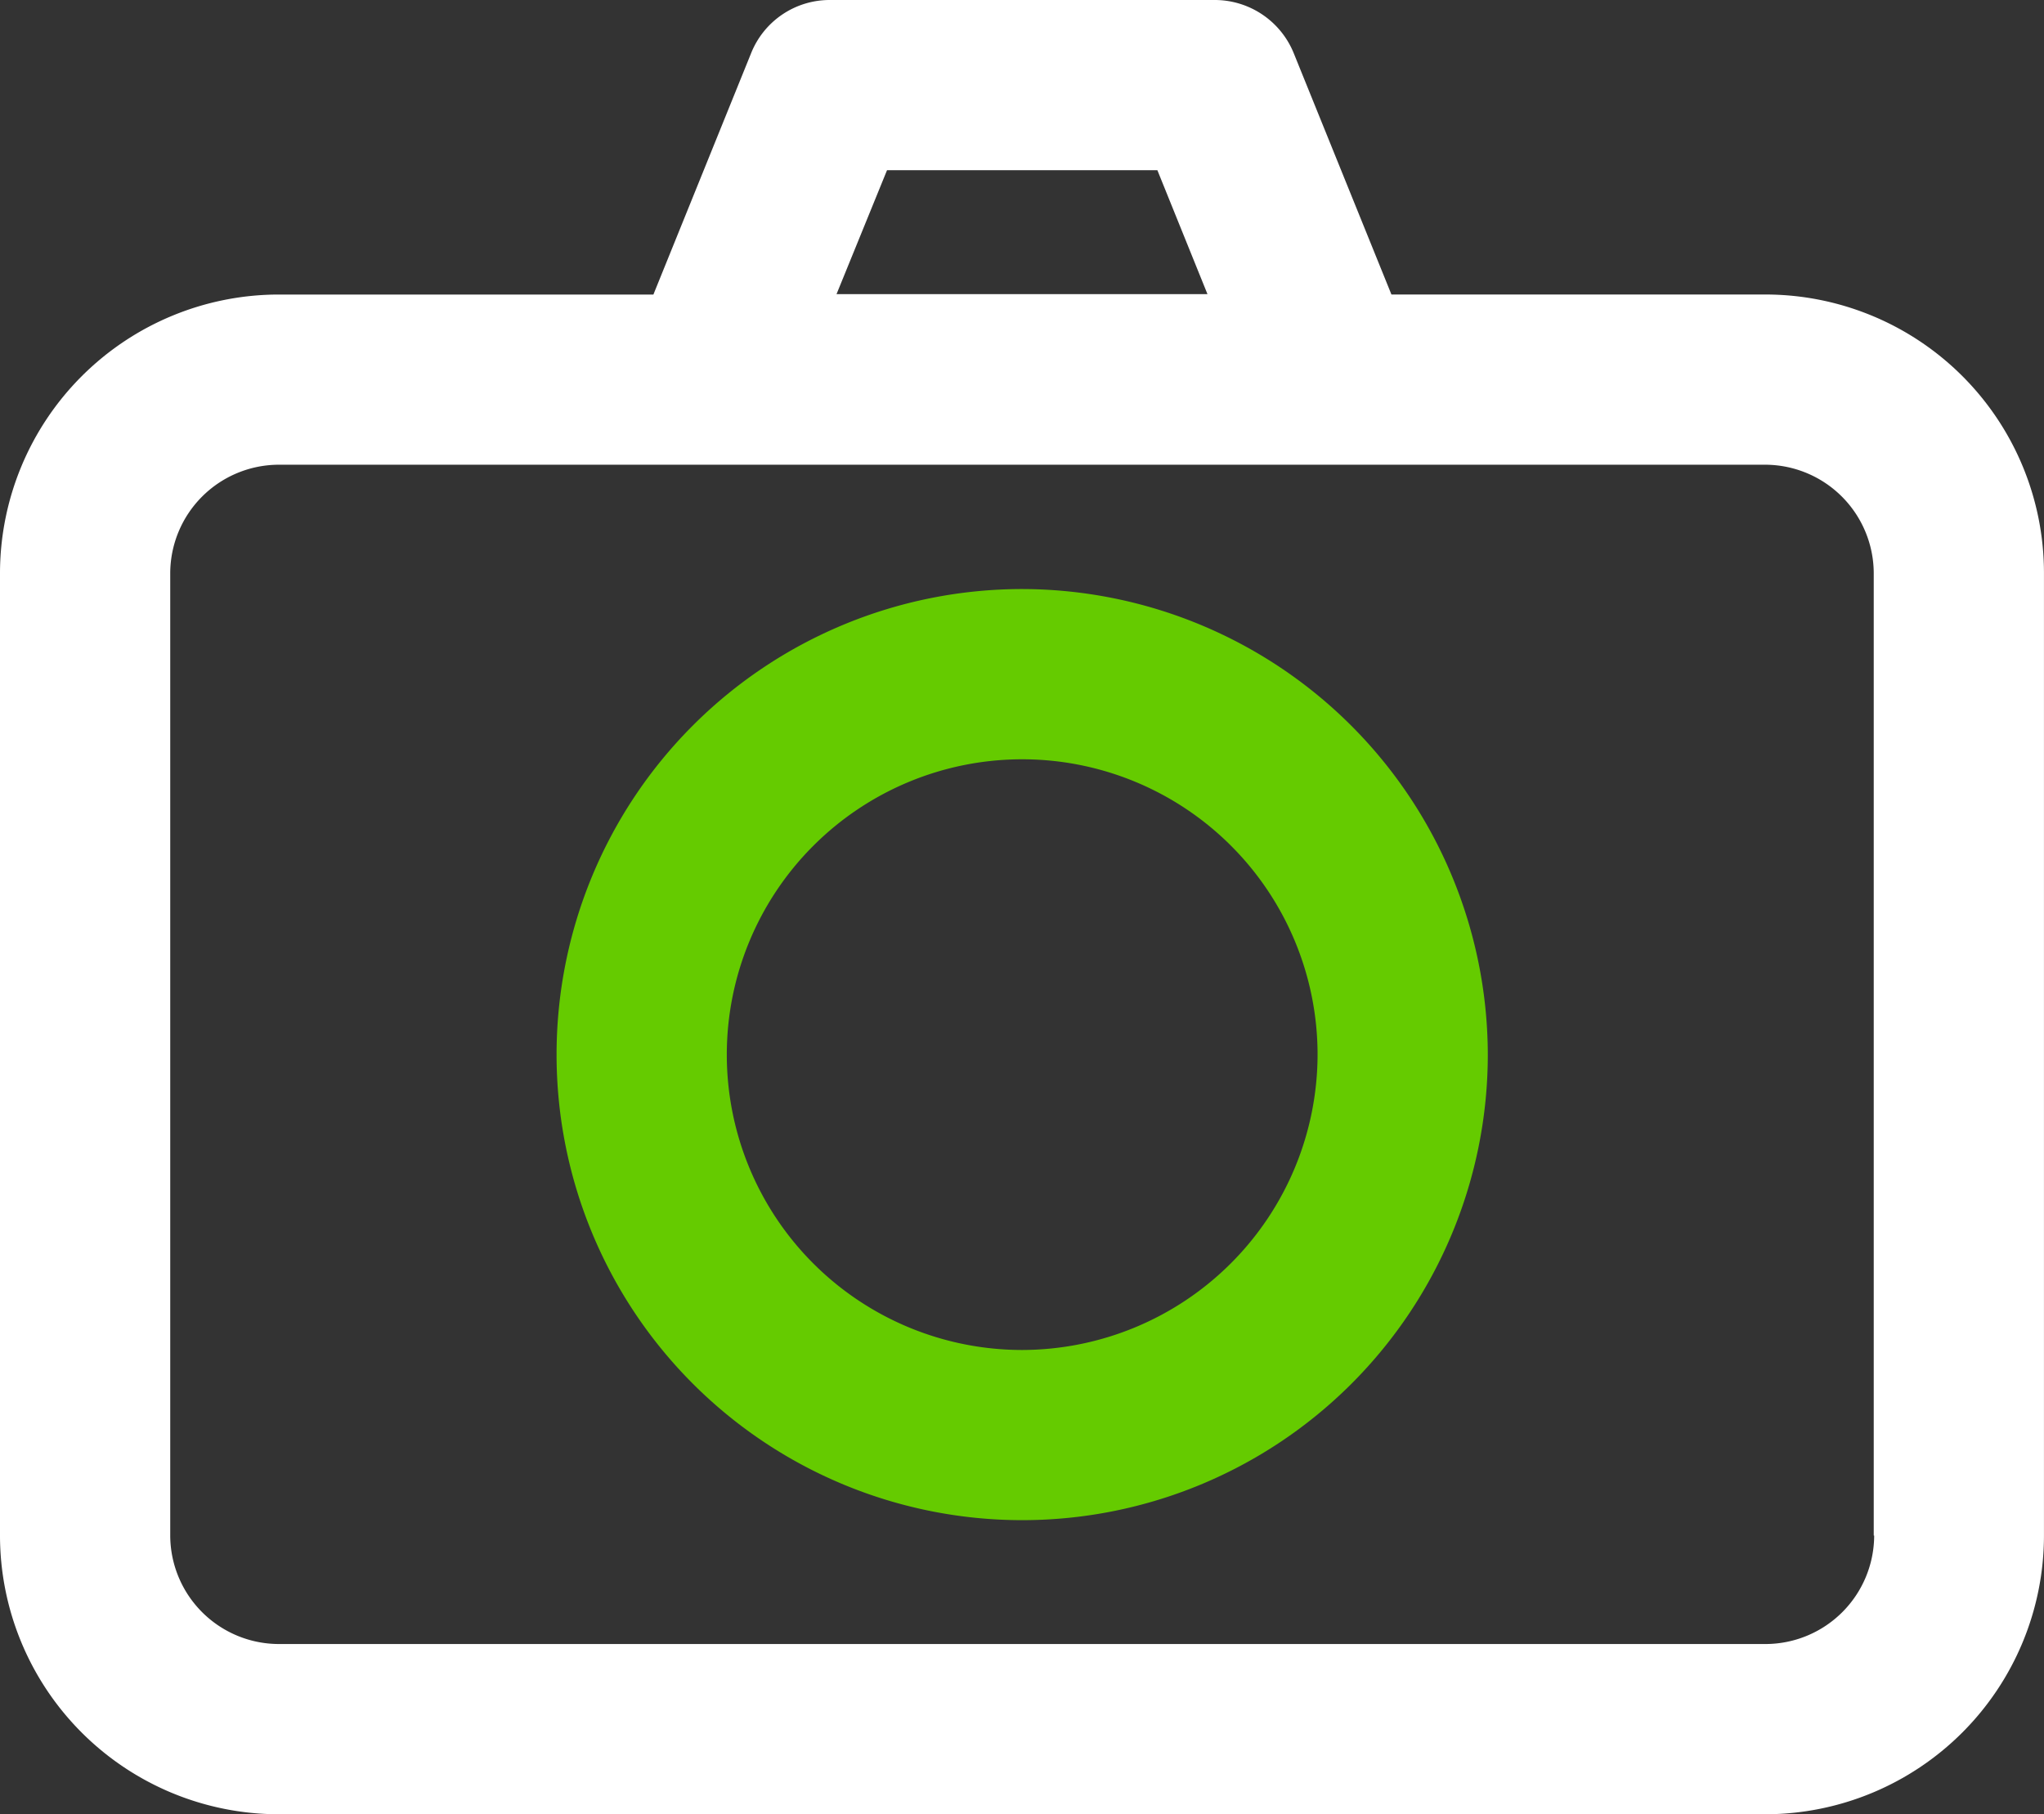 <svg xmlns="http://www.w3.org/2000/svg" width="66.16" height="58.732" viewBox="0 0 66.16 58.732"><rect x="0" y="0" width="66.16" height="58.732" fill="#333333" stroke="none"/><defs><style>.a{fill:#fff;}.b{fill:#65cb00;}</style></defs><g transform="translate(-11 -38.5)"><path class="a" d="M68.152,48.034H56.038l-3.16-7.806A2.76,2.76,0,0,0,50.326,38.5H37.861a2.739,2.739,0,0,0-2.552,1.729l-3.16,7.806H20.021A9.029,9.029,0,0,0,11,57.055V88.211a9.029,9.029,0,0,0,9.021,9.021H68.138a9.029,9.029,0,0,0,9.021-9.021V57.055a9.017,9.017,0,0,0-9.008-9.021ZM39.711,44.01h8.751l1.621,4.011H38.077l1.634-4.011Zm31.952,44.2a3.522,3.522,0,0,1-3.511,3.511H20.021a3.522,3.522,0,0,1-3.511-3.511V57.055a3.522,3.522,0,0,1,3.511-3.511H68.138a3.522,3.522,0,0,1,3.511,3.511V88.211Z"/><path class="b" d="M159.471,179.7a15.071,15.071,0,1,0,15.071,15.071A15.095,15.095,0,0,0,159.471,179.7Zm0,24.633a9.561,9.561,0,1,1,9.561-9.561,9.579,9.579,0,0,1-9.561,9.561Z" transform="translate(-115.385 -122.131)"/></g></svg>